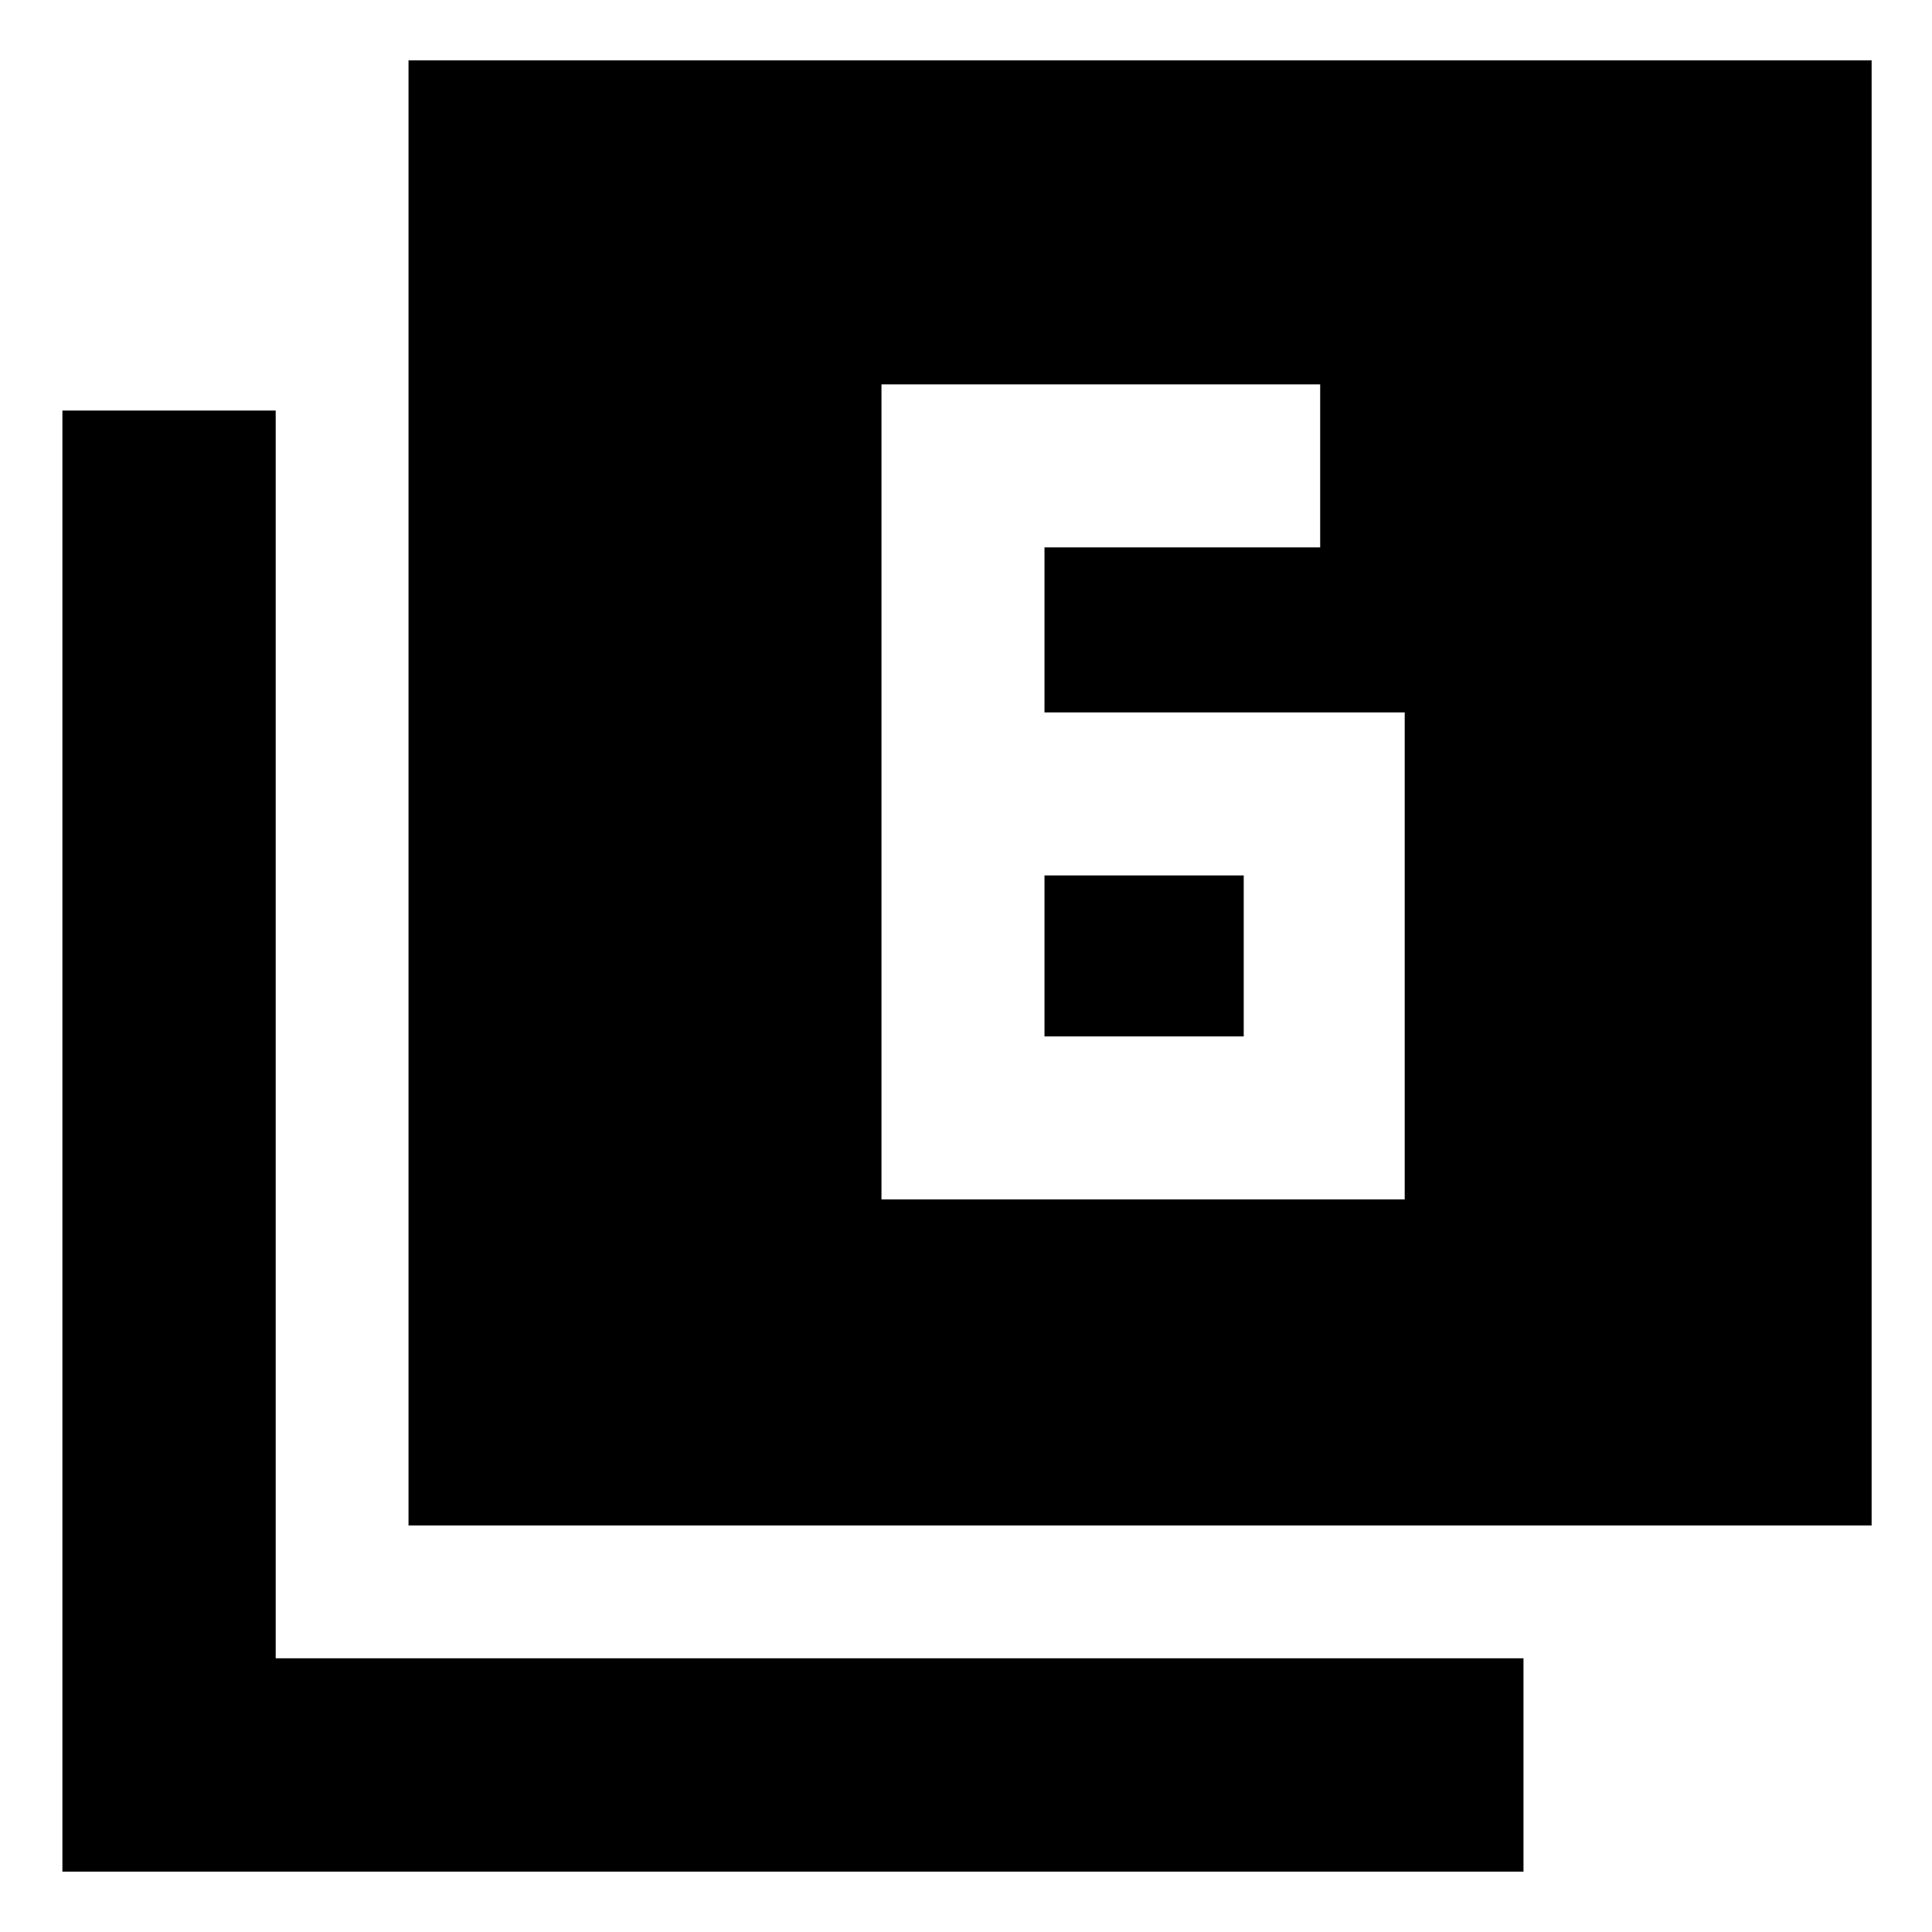 <svg xmlns="http://www.w3.org/2000/svg" height="40" width="40"><path d="M21.625 14.75v-3.417h5.708V7.958H18.25v16.875h10.833V14.75Zm0 3.375h4.125v3.333h-4.125ZM8.458 31.583V1.25H38.75v30.333ZM1.292 38.75V8.5h4.416v25.833h25.834v4.417Z"/></svg>